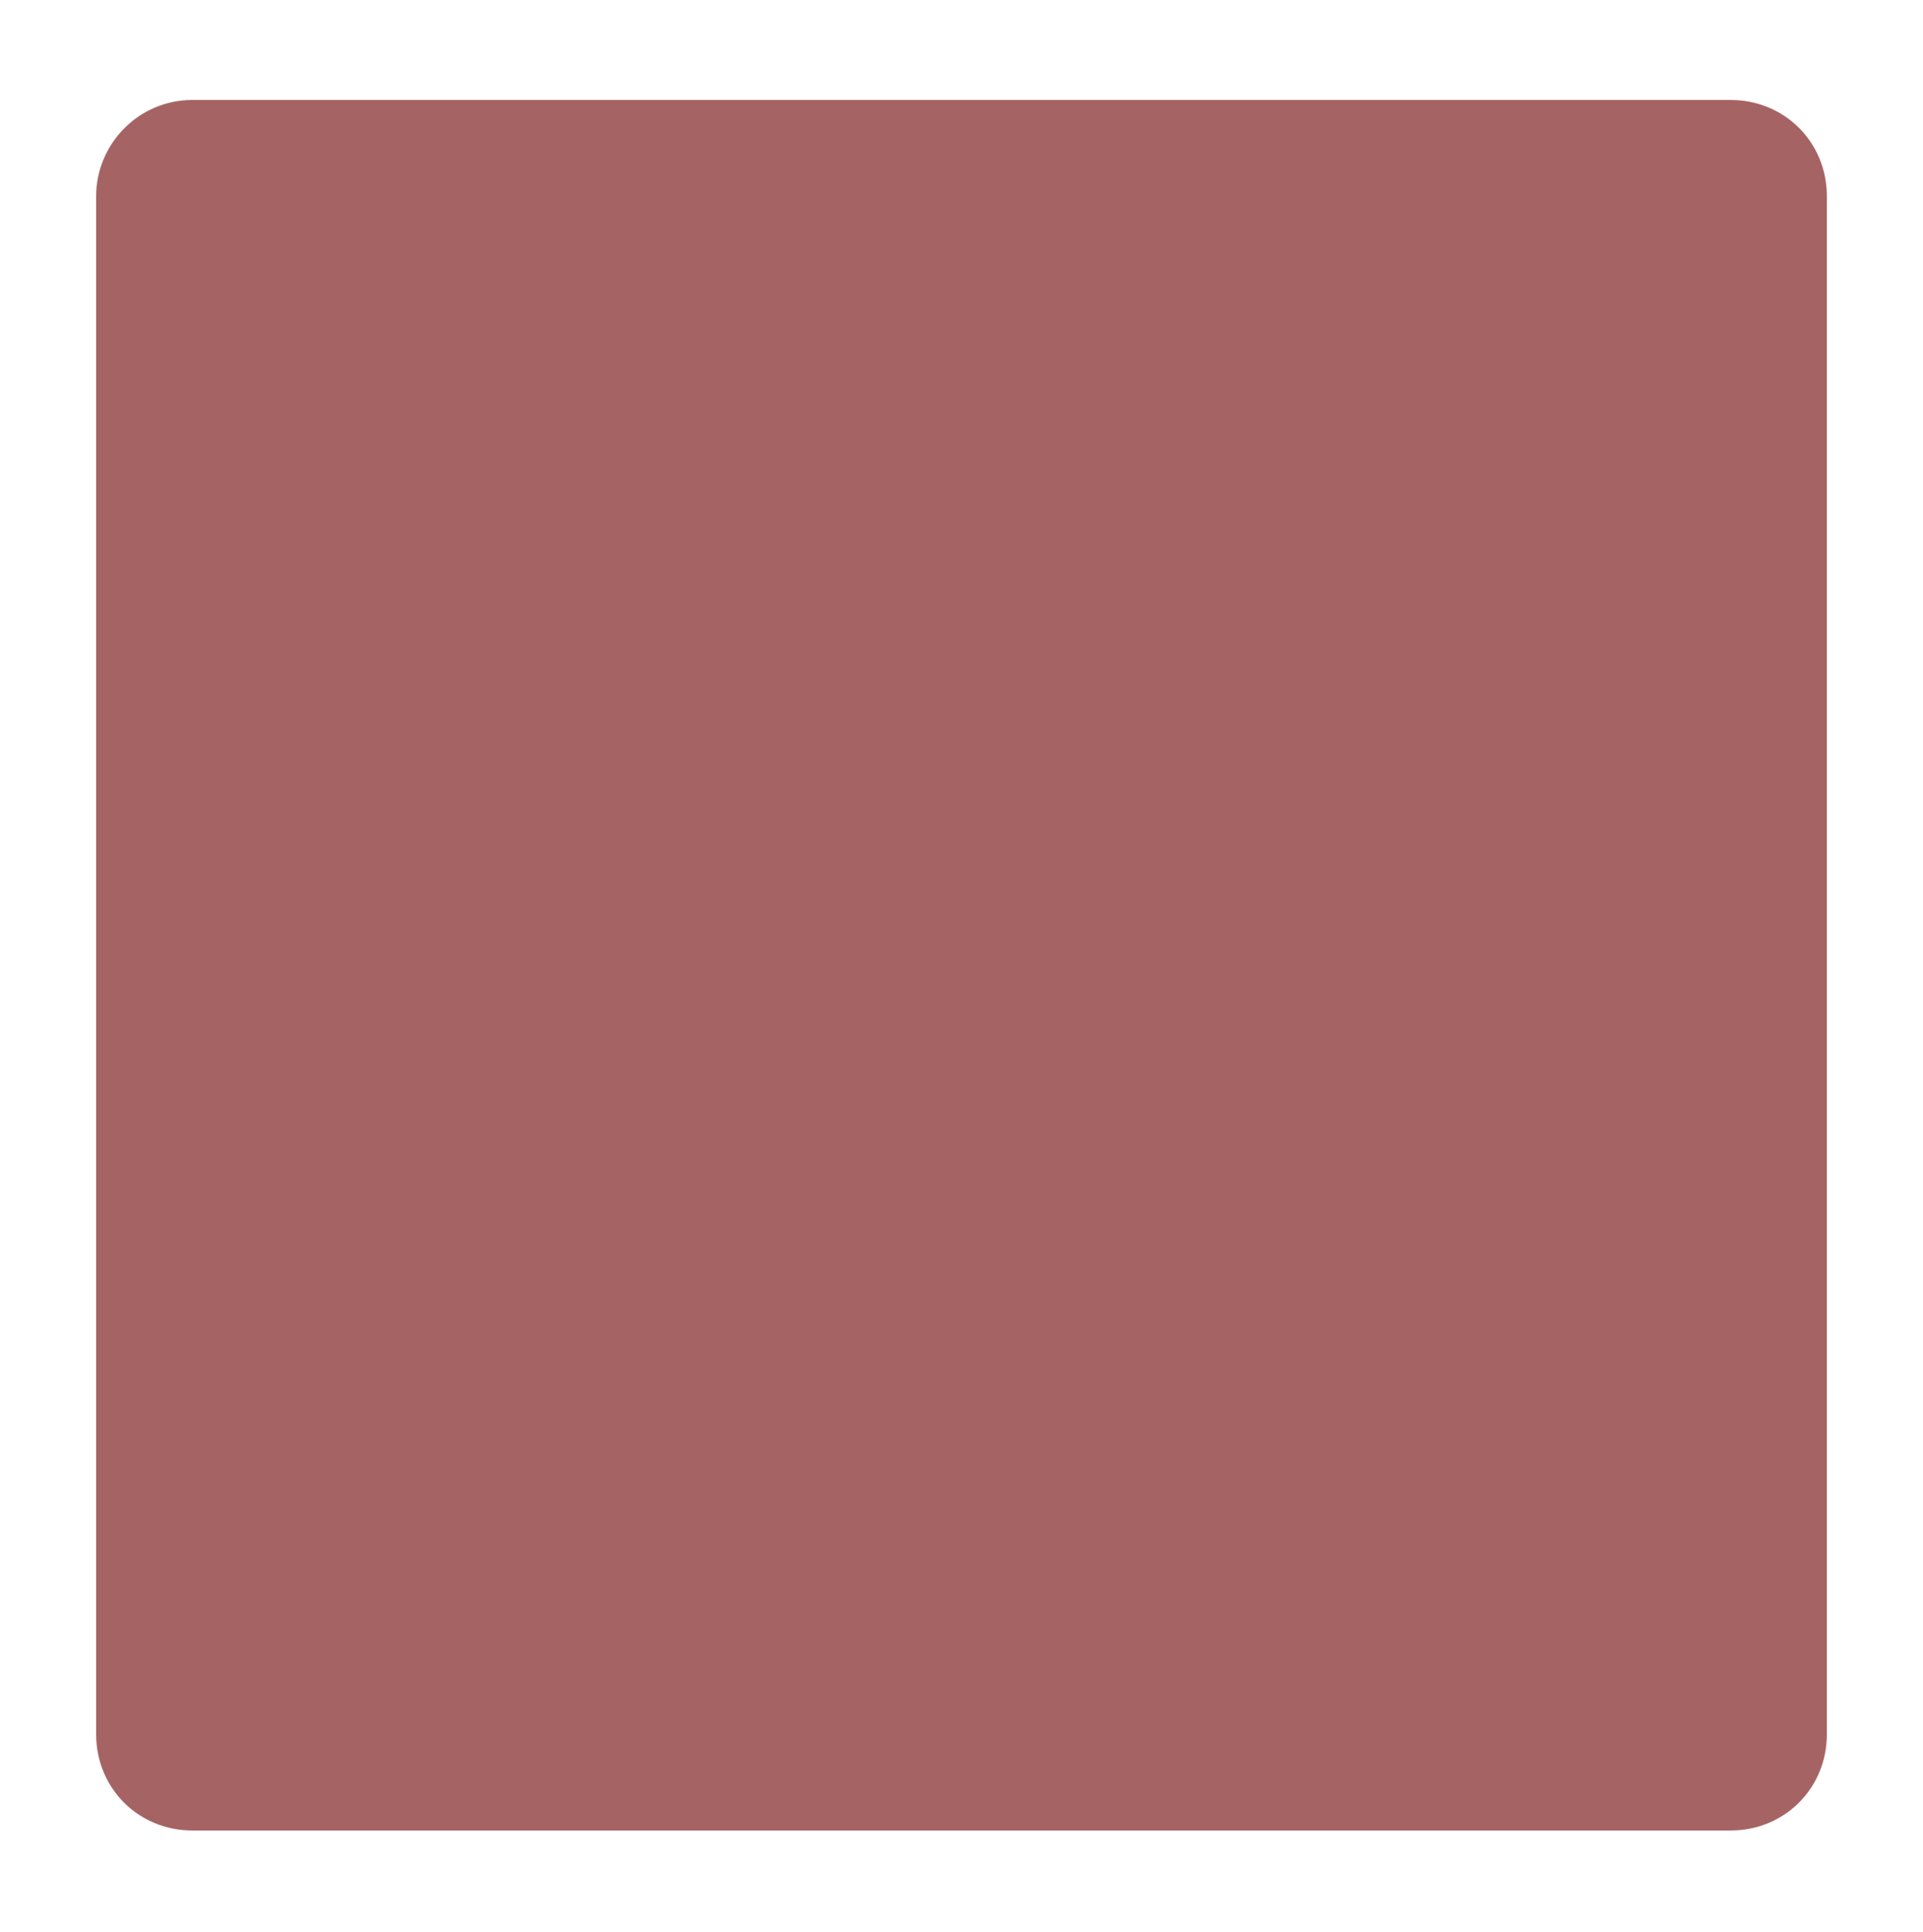 <?xml version="1.0" encoding="utf-8"?>
<!-- Generator: Adobe Illustrator 24.3.0, SVG Export Plug-In . SVG Version: 6.00 Build 0)  -->
<svg version="1.1" id="Layer_1" xmlns:sketch="http://www.bohemiancoding.com/sketch/ns"
	 xmlns="http://www.w3.org/2000/svg" xmlns:xlink="http://www.w3.org/1999/xlink" x="0px" y="0px" viewBox="0 0 100 100.5"
	 style="enable-background:new 0 0 100 100.5;" xml:space="preserve">
<style type="text/css">
	.st0{fill-rule:evenodd;clip-rule:evenodd;fill:#A56363;}
</style>
<desc>Created with Sketch.</desc>
<g sketch:type="MSPage">
	<g sketch:type="MSArtboardGroup">
		<path sketch:type="MSShapeGroup" class="st0" d="M10,5.2h80c2.8,0,5,2.2,5,5v80c0,2.8-2.2,5-5,5H10c-2.8,0-5-2.2-5-5v-80
			C5,7.5,7.2,5.2,10,5.2z"/>
	</g>
</g>
</svg>
